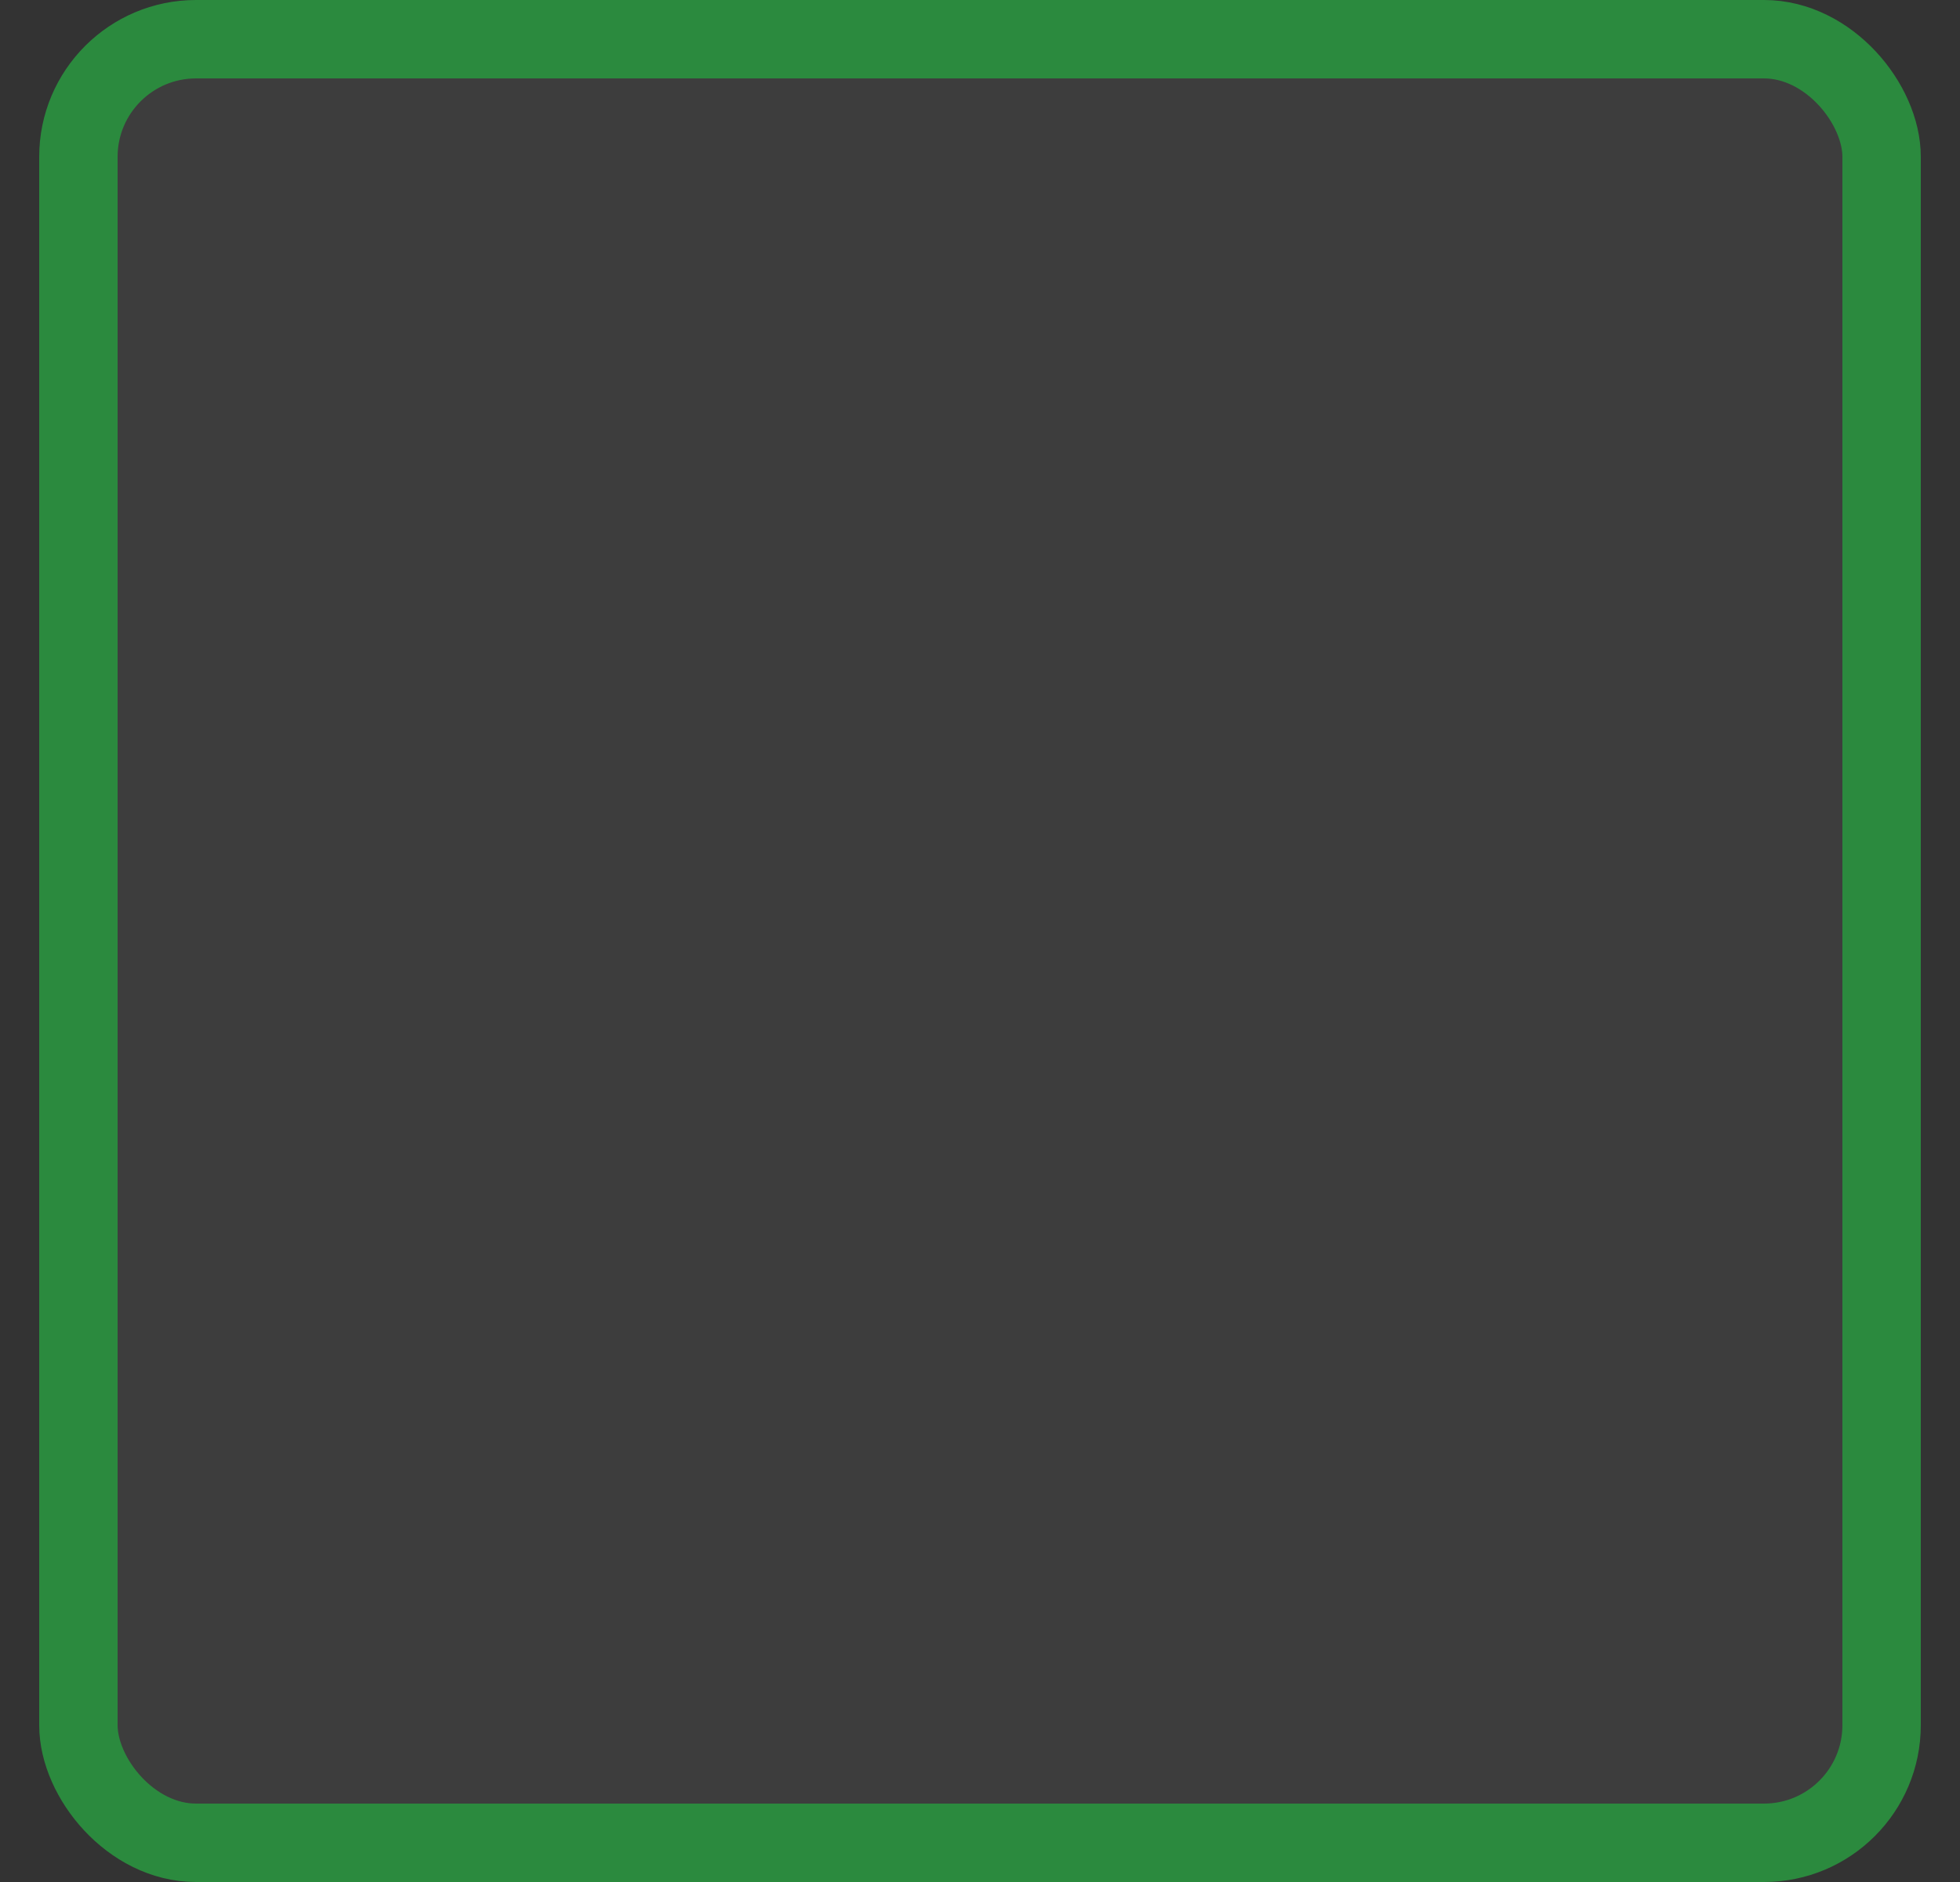 <svg width="25" height="24" viewBox="0 0 25 24" fill="none" xmlns="http://www.w3.org/2000/svg">
<rect x="0" y="0" width="25" height="24" fill="#333333" stroke="none"/>
<rect x="1" y="0.5" width="23" height="23" rx="1.5" fill="#FAF8FF" fill-opacity="0.05"/>
<rect x="1" y="0.5" width="23" height="23" rx="1.5" stroke="#2B8A3E"/>
</svg>
